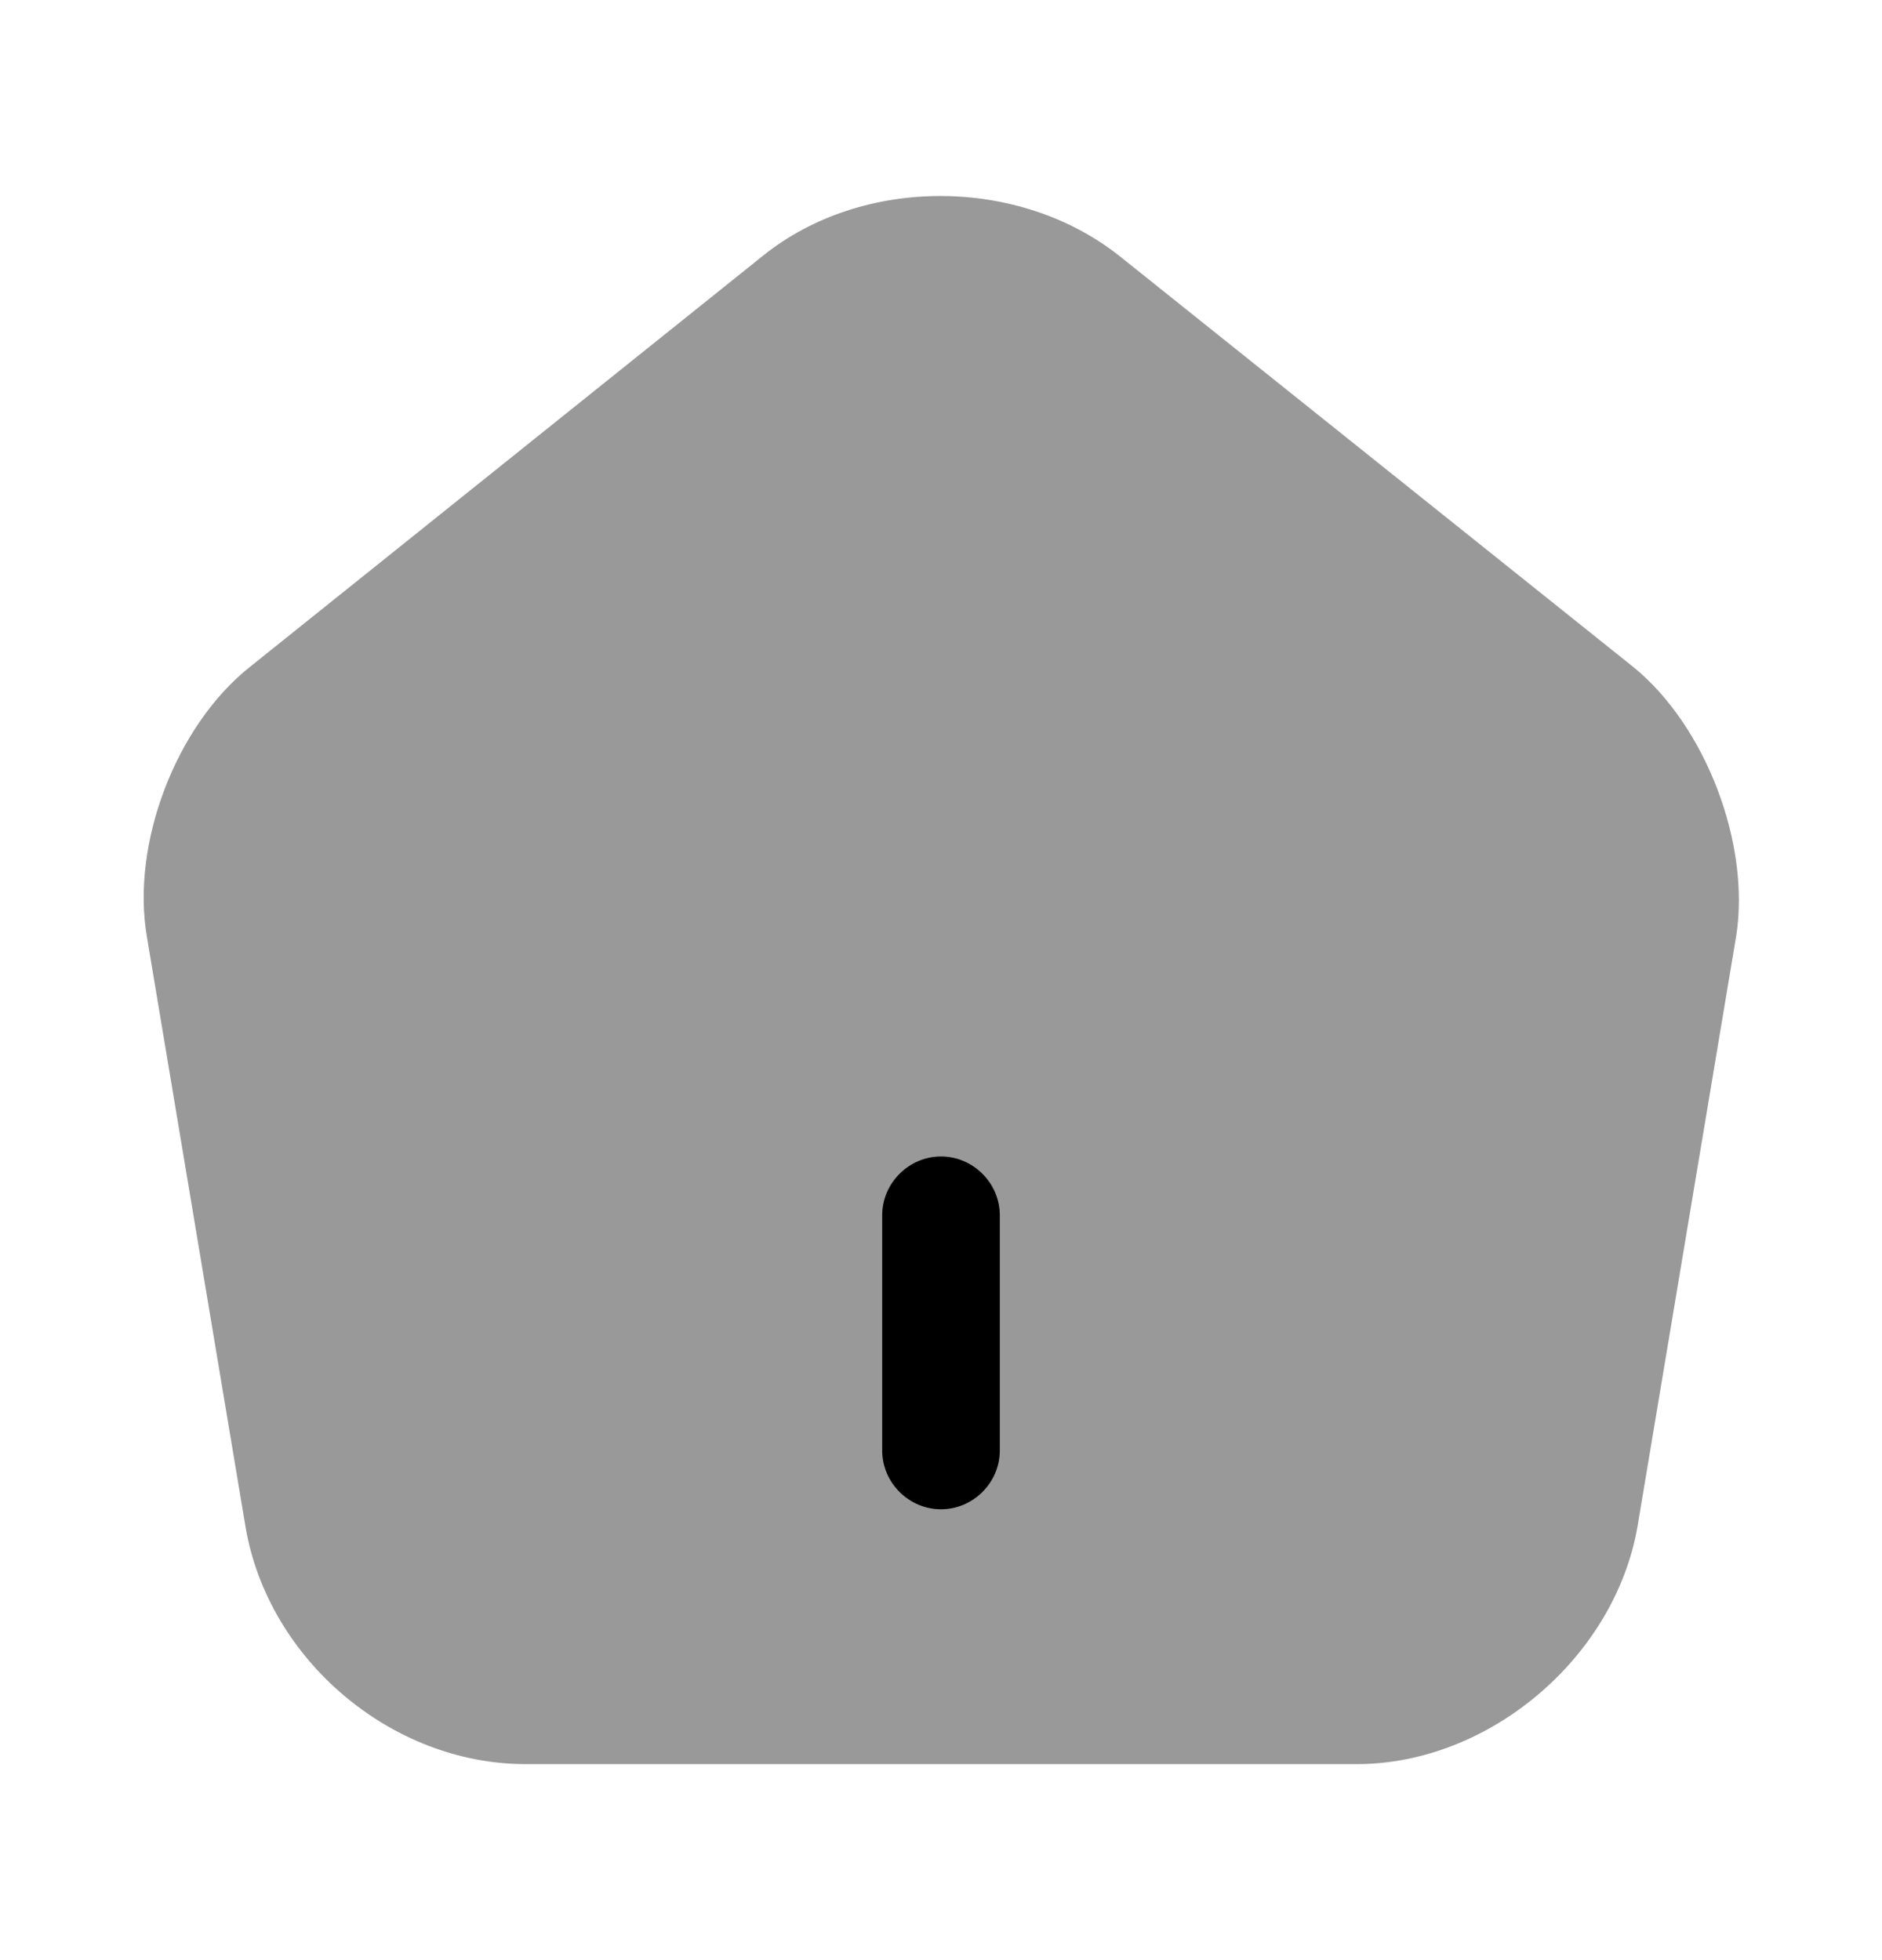 <svg width="24" height="25" viewBox="0 0 24 25" xmlns="http://www.w3.org/2000/svg">
<path opacity="0.4" d="M20.832 8.51L14.282 3.27C13.002 2.25 11.002 2.24 9.732 3.26L3.182 8.51C2.242 9.26 1.672 10.76 1.872 11.94L3.132 19.48C3.422 21.17 4.992 22.5 6.702 22.5H17.302C18.992 22.5 20.592 21.14 20.882 19.47L22.142 11.93C22.322 10.76 21.752 9.26 20.832 8.51Z" />
<path d="M12 19.25C11.59 19.25 11.25 18.91 11.25 18.5V15.5C11.25 15.09 11.59 14.75 12 14.75C12.41 14.75 12.75 15.09 12.75 15.5V18.5C12.75 18.91 12.41 19.25 12 19.25Z" />
</svg>
